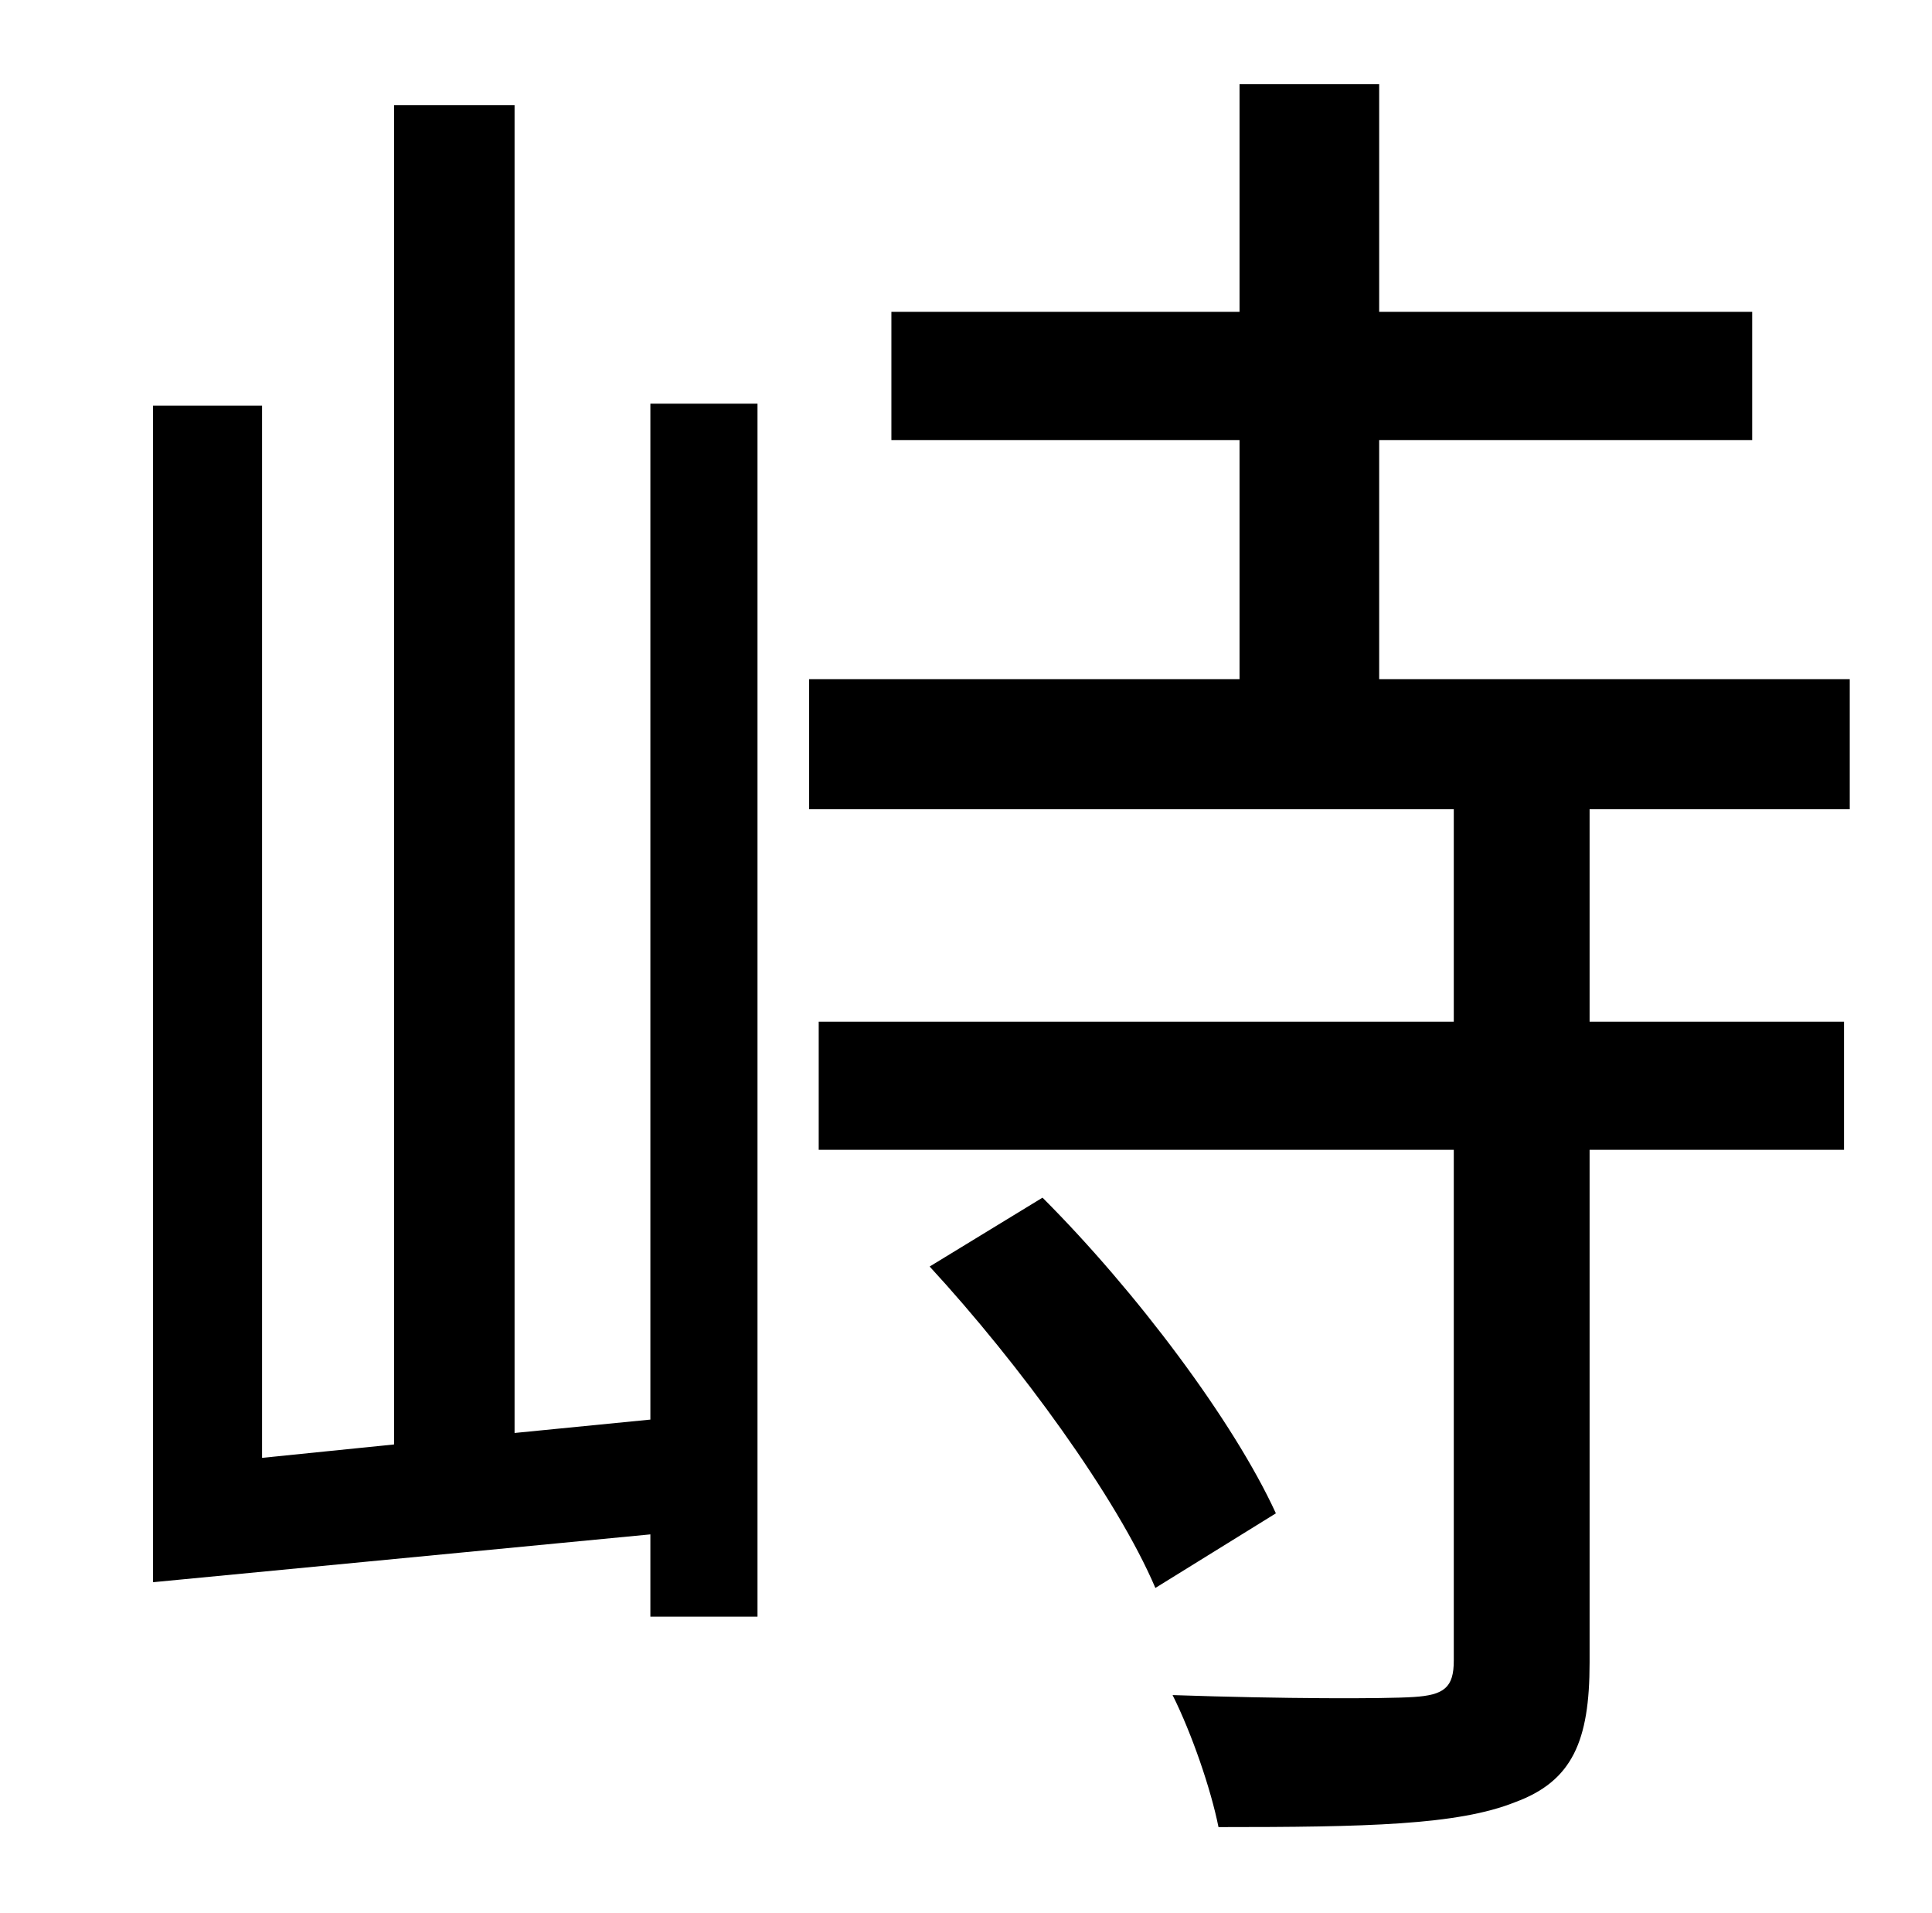 <?xml version="1.0" standalone="no"?>
<!DOCTYPE svg PUBLIC "-//W3C//DTD SVG 1.1//EN" "http://www.w3.org/Graphics/SVG/1.1/DTD/svg11.dtd" >
<svg xmlns="http://www.w3.org/2000/svg" xmlns:xlink="http://www.w3.org/1999/xlink" version="1.1" viewBox="-10 0 1010 1000">
   <path fill="currentColor"
d="M330 742v-531h56v634h-56v-43l-260 25v-615h57v550l69 -7v-700h63v694zM476 662l59 -36c49 49 100 117 122 165l-63 39c-20 -47 -71 -117 -118 -168zM957 423h-136v111h133v67h-133v268c0 41 -9 62 -39 73c-30 12 -78 13 -155 13c-4 -20 -14 -49 -24 -69
c58 2 111 2 126 1c16 -1 21 -5 21 -19v-267h-332v-67h332v-111h-337v-68h225v-125h-182v-67h182v-119h73v119h195v67h-195v125h246v68z" />
</svg>
